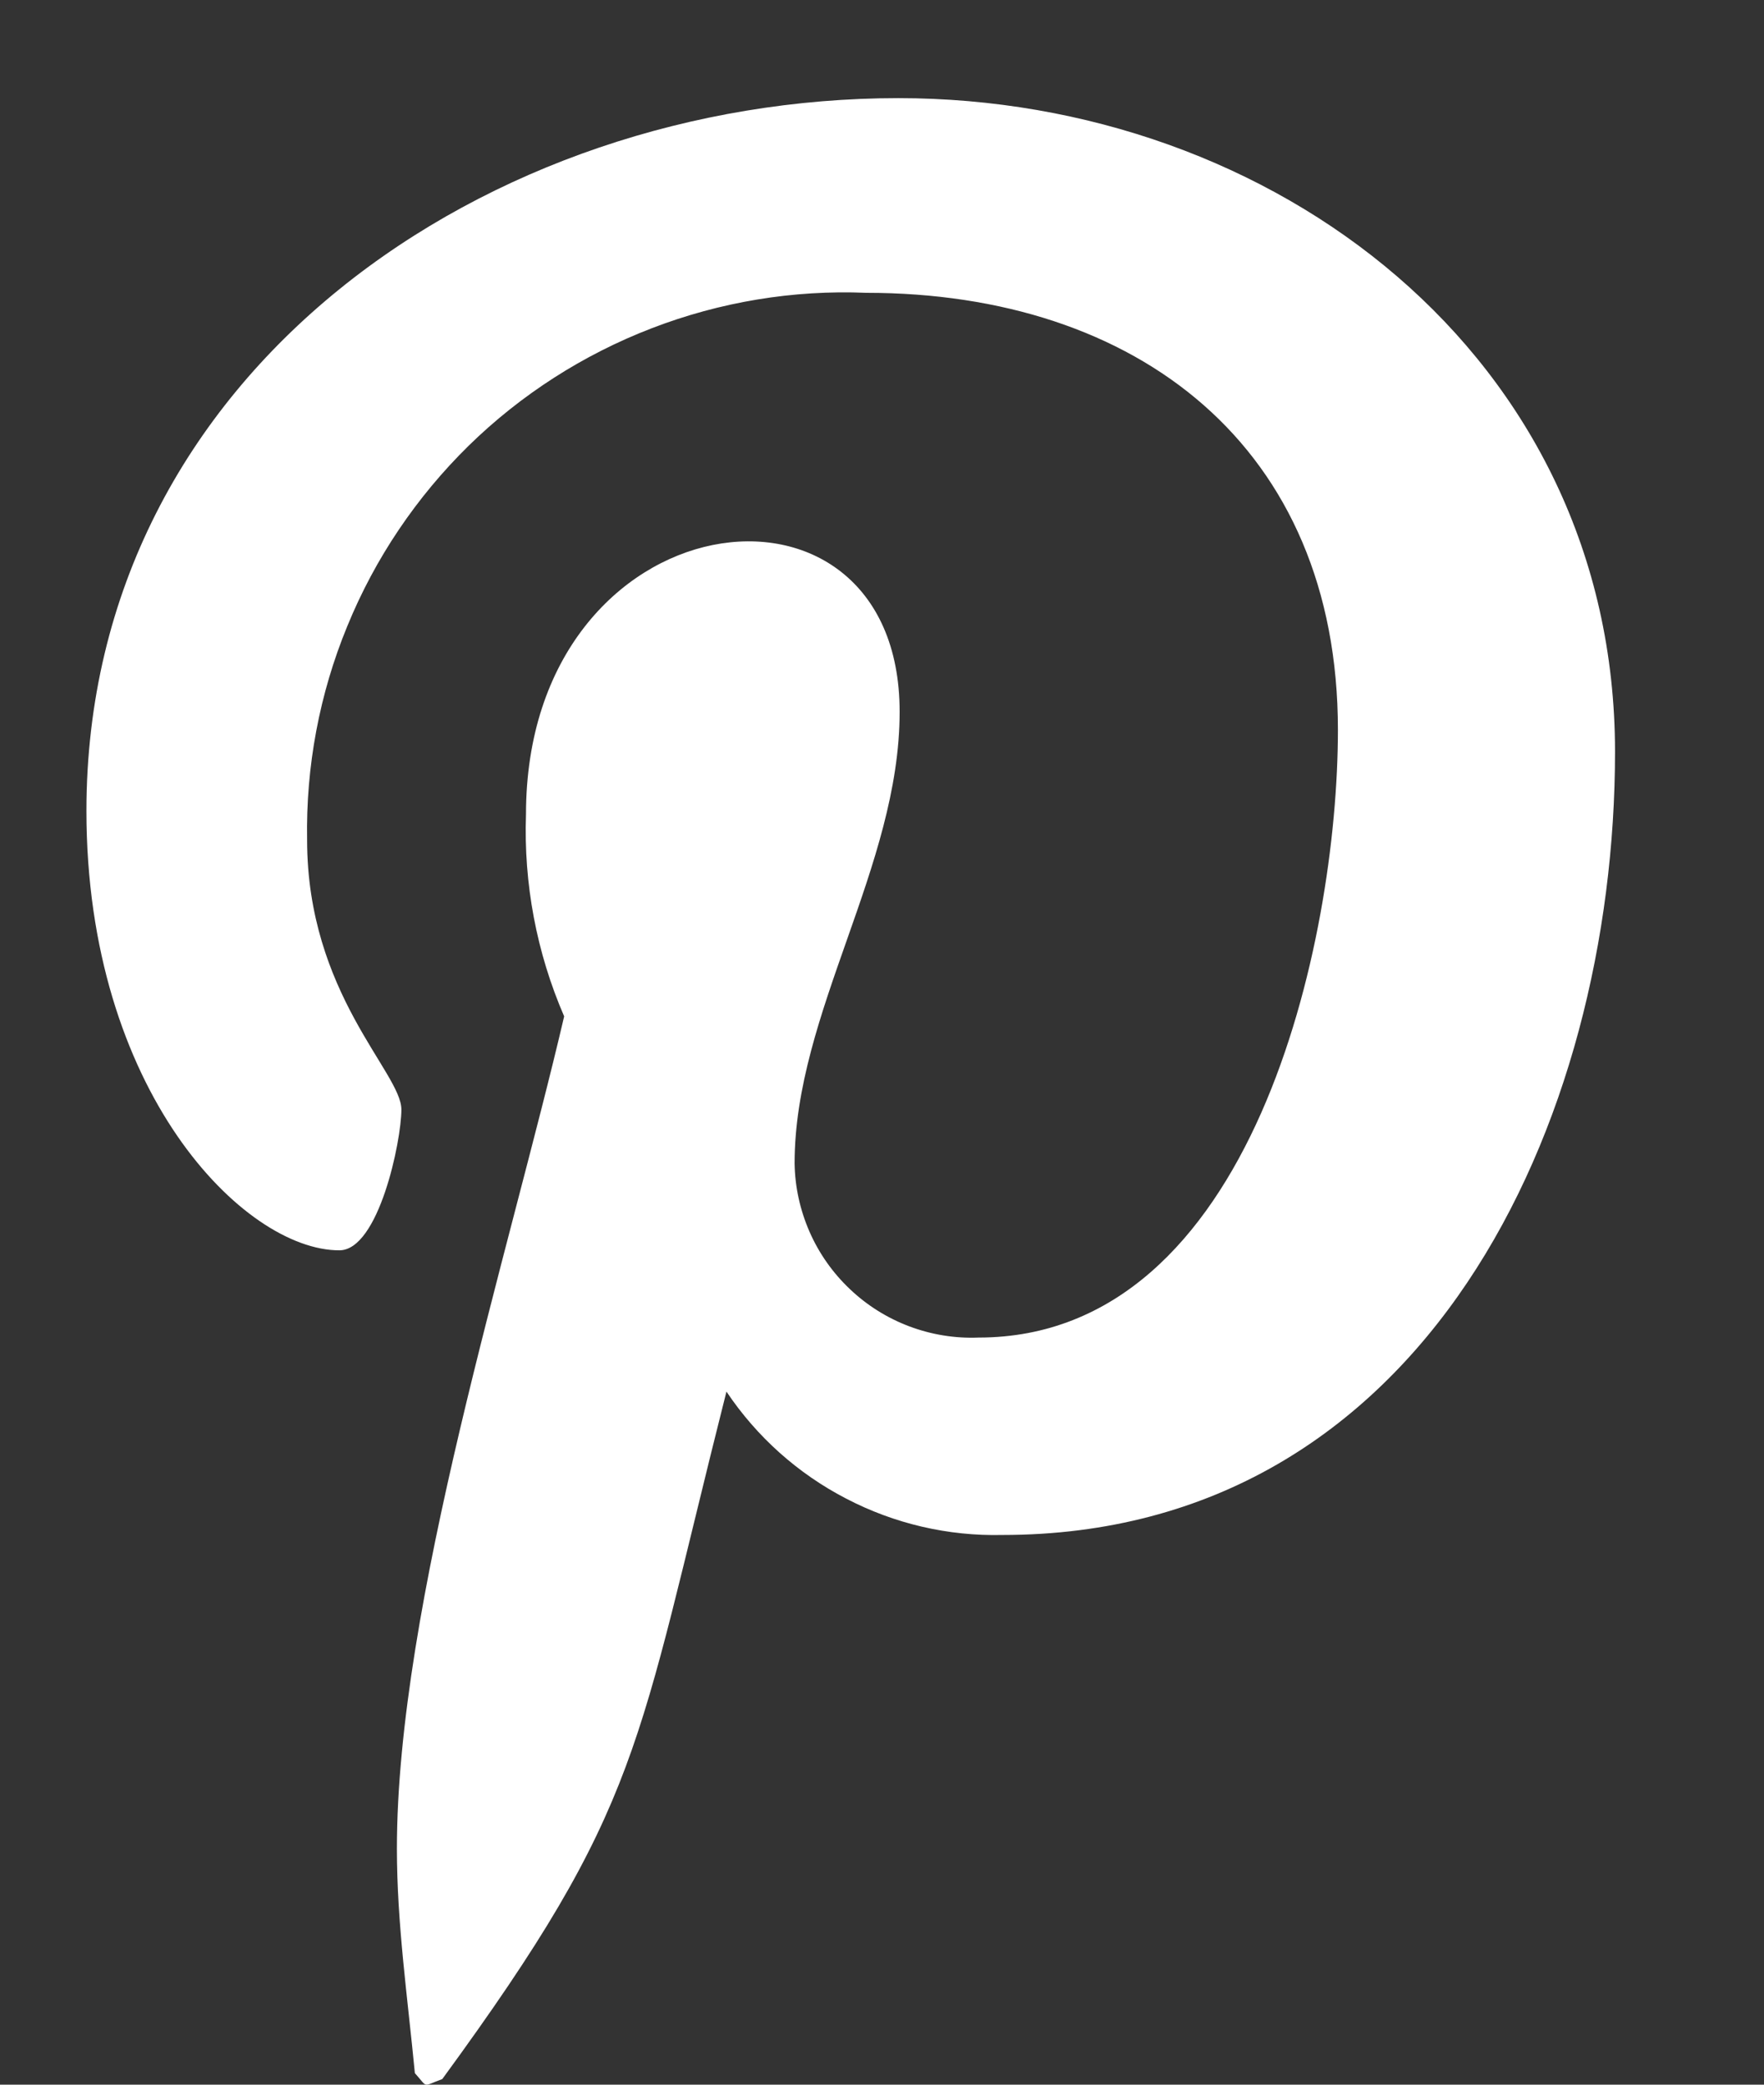 <svg width="11" height="13" viewBox="0 0 11 13" fill="none" xmlns="http://www.w3.org/2000/svg">
<rect x="0" y="0" width="11" height="13" fill="#333333" stroke="none"/>
<path d="M5.602 0.612C3.056 0.612 0.539 2.309 0.539 5.057C0.539 6.805 1.522 7.797 2.116 7.797C2.362 7.797 2.503 7.114 2.503 6.919C2.503 6.688 1.915 6.196 1.915 5.237C1.907 4.78 1.992 4.326 2.166 3.904C2.339 3.481 2.597 3.099 2.923 2.779C3.249 2.46 3.638 2.211 4.064 2.047C4.49 1.883 4.945 1.807 5.402 1.826C7.092 1.826 8.343 2.786 8.343 4.551C8.343 5.869 7.814 8.341 6.102 8.341C5.955 8.347 5.808 8.323 5.67 8.271C5.532 8.219 5.406 8.14 5.3 8.039C5.193 7.938 5.107 7.816 5.048 7.681C4.989 7.546 4.957 7.401 4.955 7.254C4.955 6.315 5.61 5.407 5.61 4.439C5.61 2.796 3.28 3.094 3.28 5.079C3.265 5.511 3.346 5.941 3.518 6.338C3.175 7.81 2.475 10.009 2.475 11.528C2.475 11.997 2.542 12.458 2.587 12.928C2.672 13.022 2.629 13.012 2.758 12.965C4.009 11.254 3.964 10.917 4.53 8.678C4.719 8.96 4.975 9.189 5.276 9.345C5.577 9.502 5.912 9.58 6.251 9.572C8.887 9.572 10.071 7.003 10.071 4.687C10.07 2.22 7.94 0.612 5.602 0.612Z" fill="white"/>
</svg>
